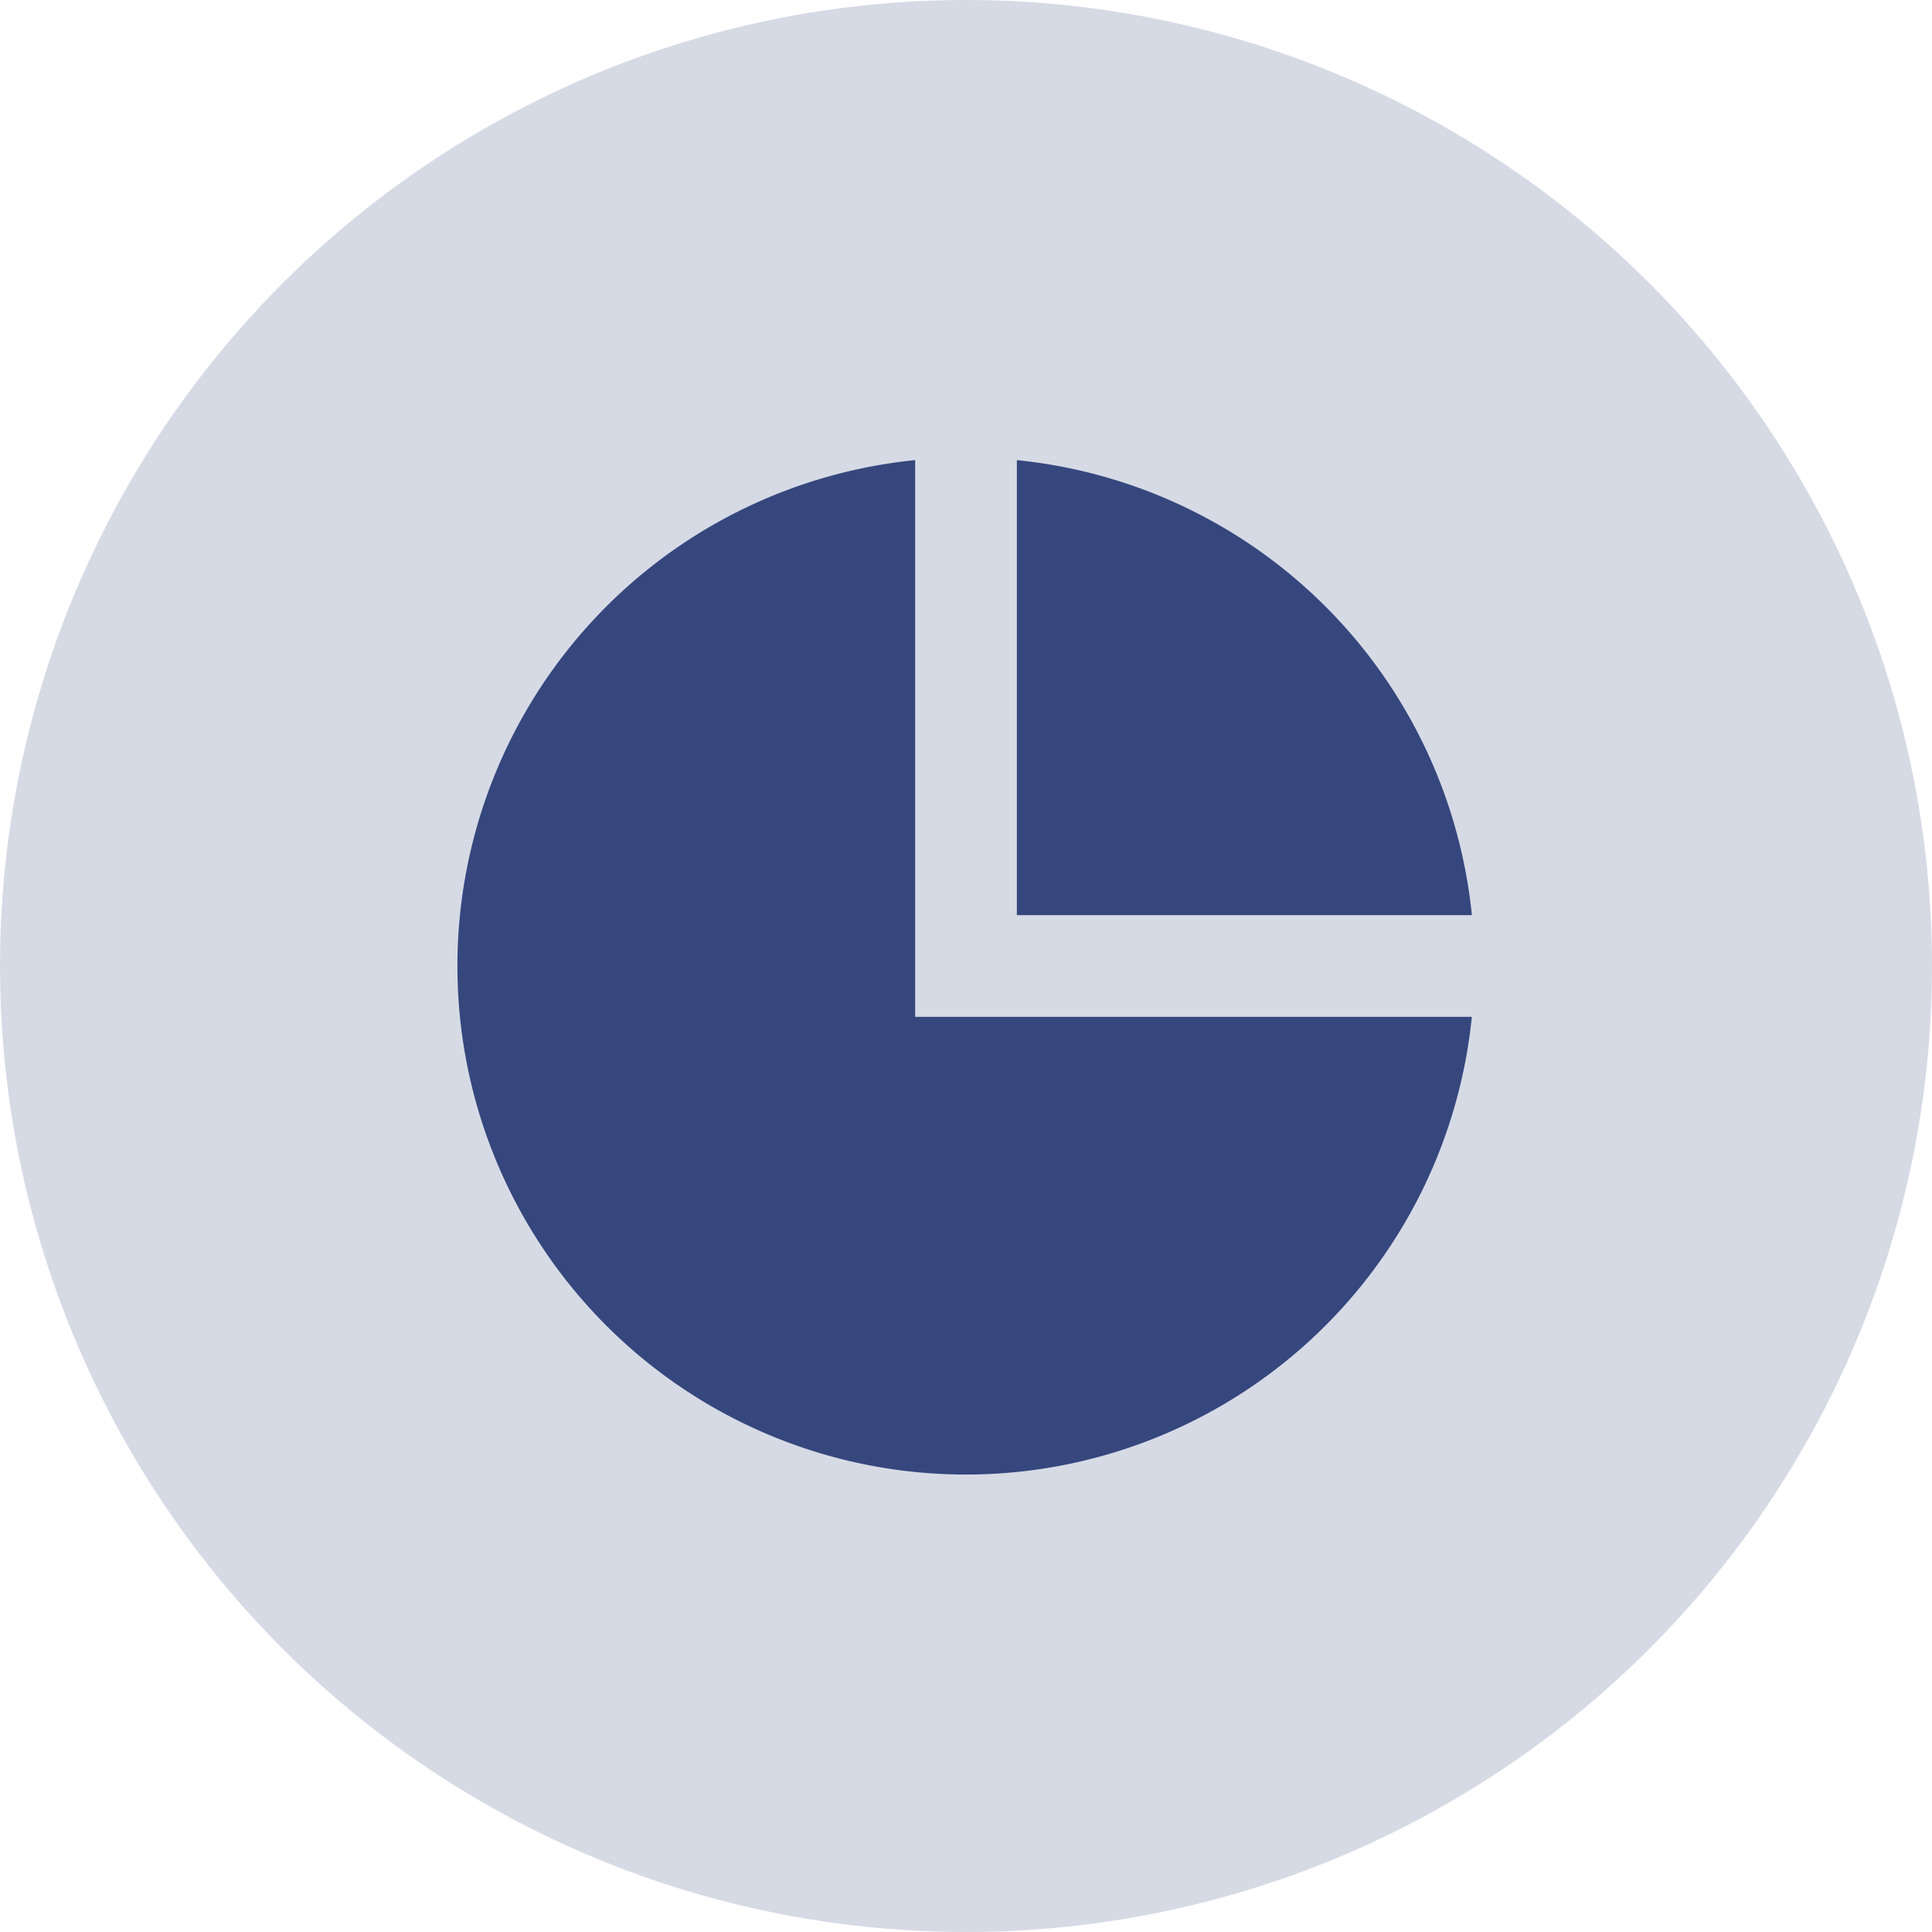 <svg xmlns="http://www.w3.org/2000/svg" width="32" height="32" fill="none" viewBox="0 0 32 32">
    <circle cx="16" cy="16" r="16" fill="#35477D" opacity=".2"/>
    <path fill="#35477D" d="M15.158 7.621v9.221h9.22a8.422 8.422 0 1 1-9.22-9.221zm1.684 0a8.423 8.423 0 0 1 7.537 7.537h-7.537V7.62z"/>
</svg>
